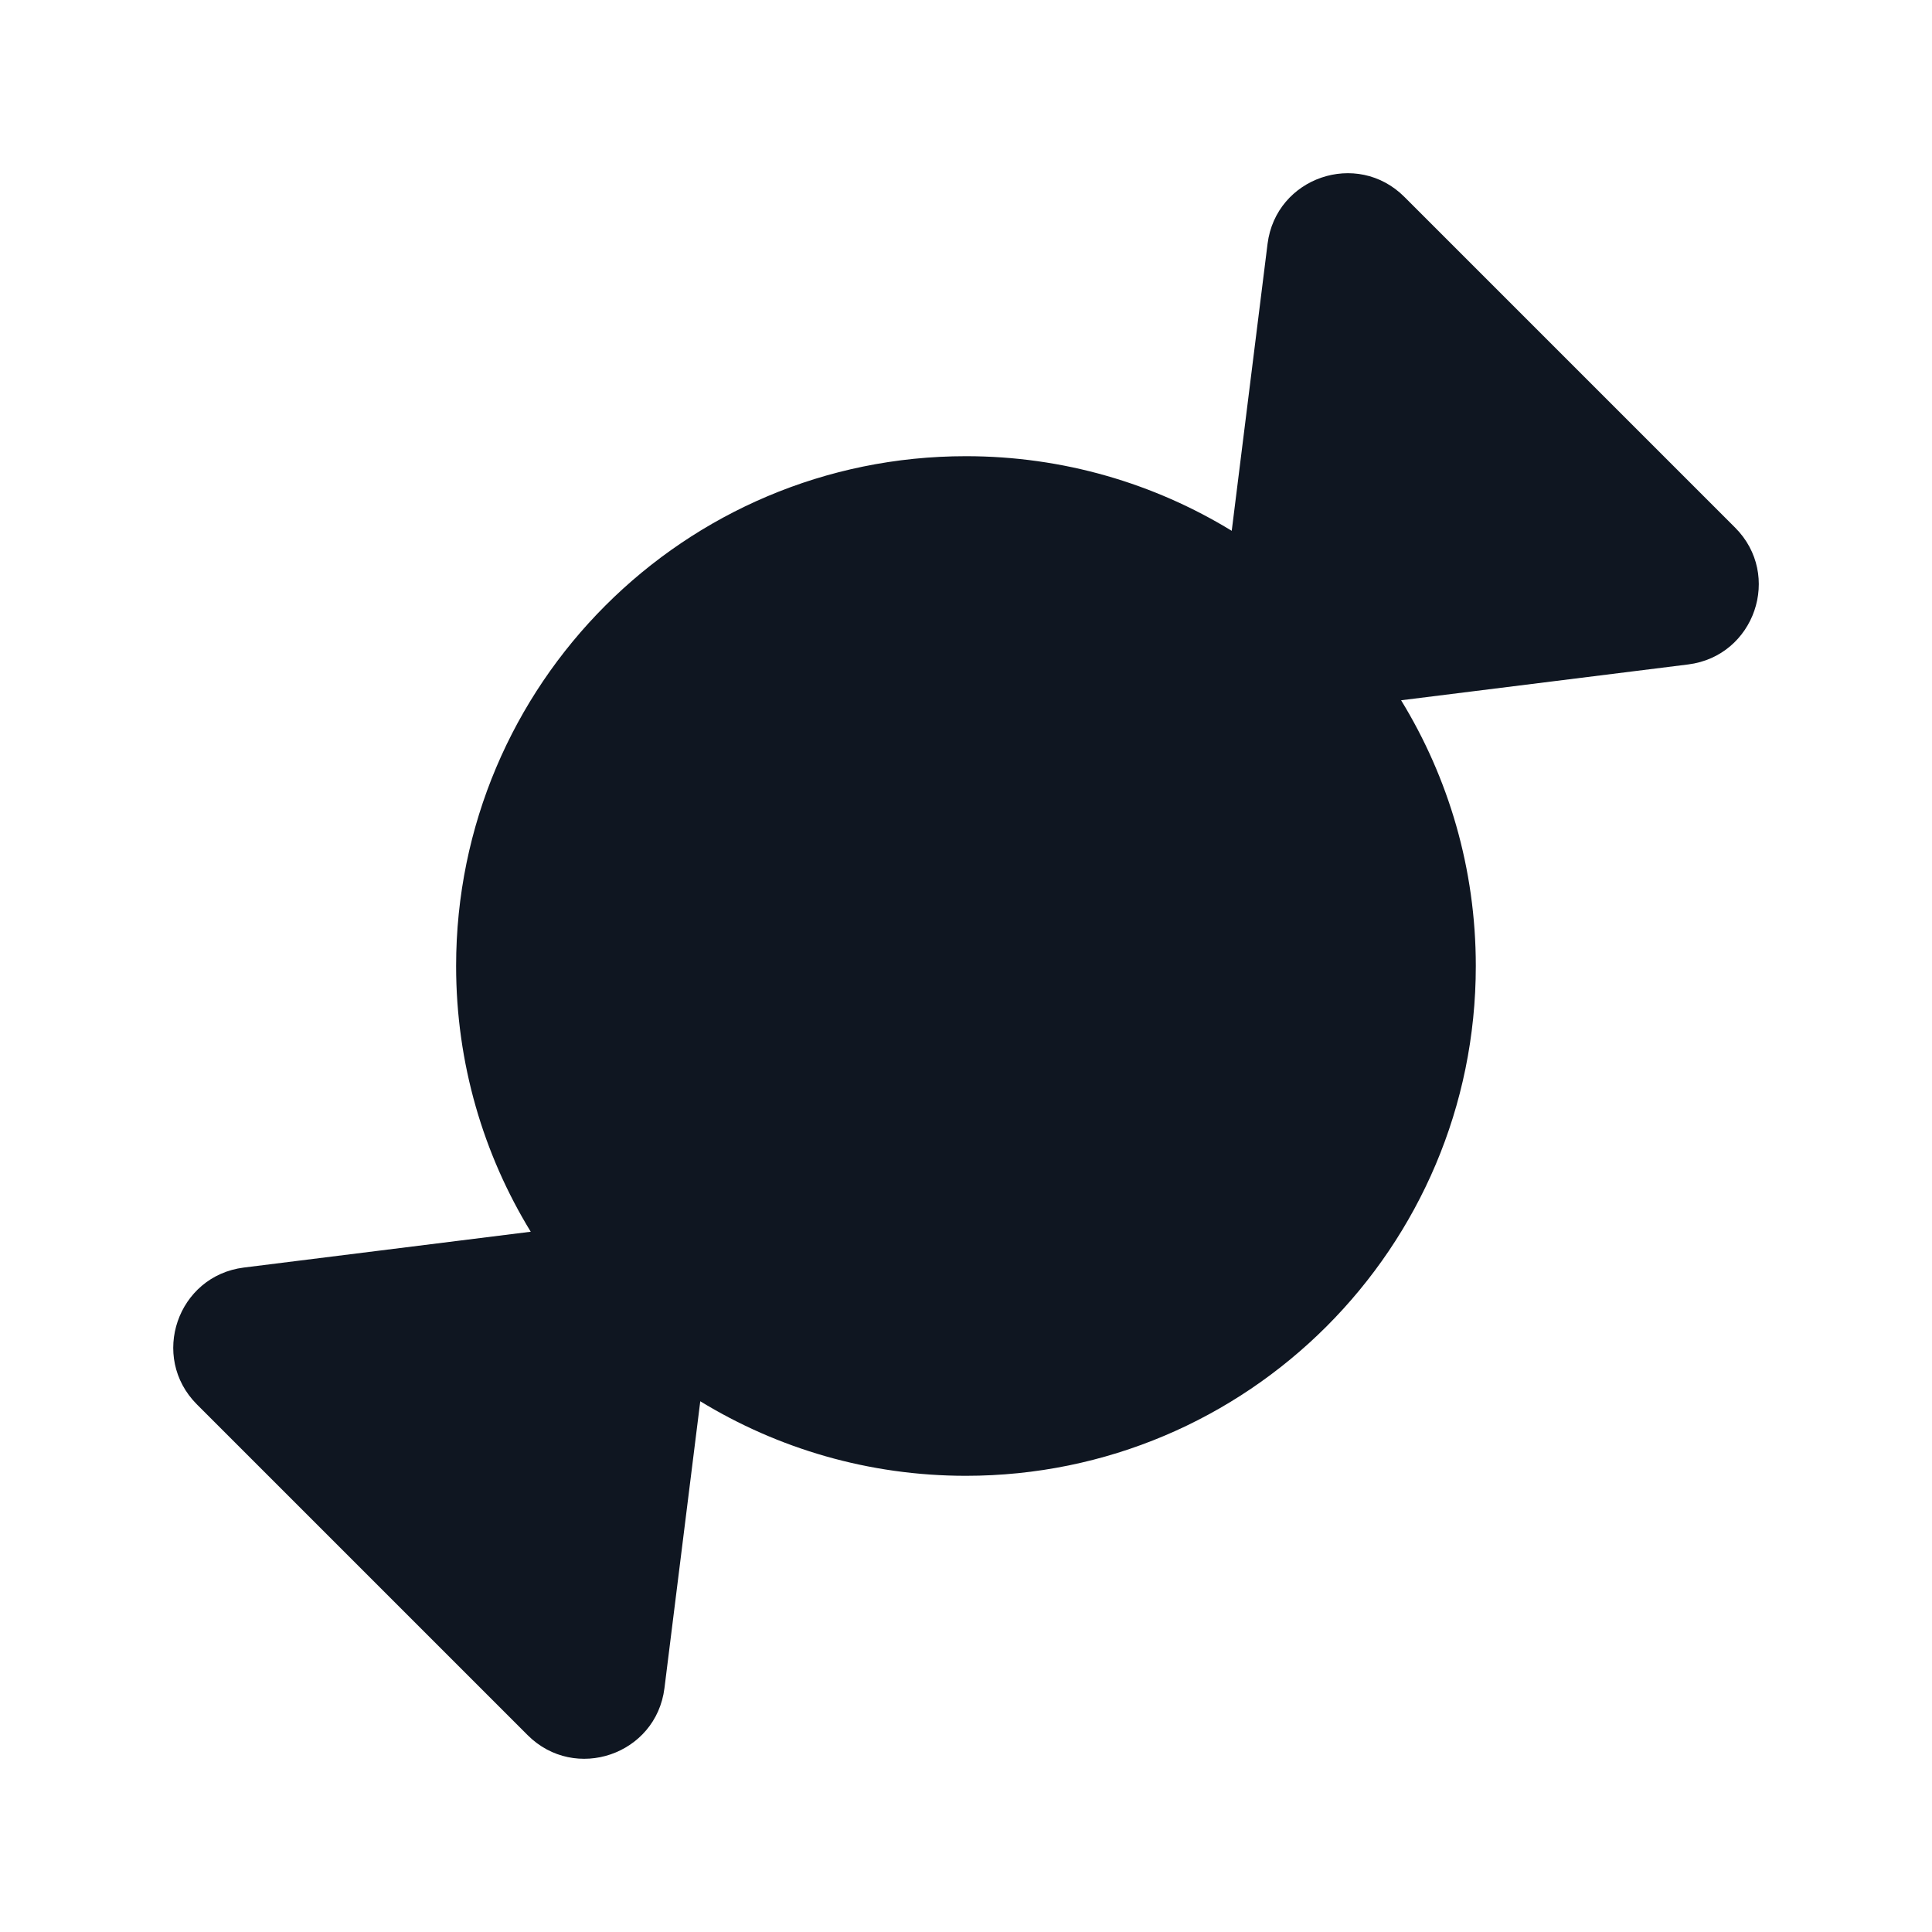 <svg width="24" height="24" viewBox="0 0 24 24" fill="none" xmlns="http://www.w3.org/2000/svg">
<path d="M15.746 3.029L15.301 6.594C14.339 6.006 13.209 5.667 11.999 5.667C8.502 5.667 5.666 8.502 5.666 12C5.666 13.209 6.005 14.34 6.593 15.301L3.029 15.746C2.203 15.85 1.858 16.857 2.446 17.446L6.554 21.554C7.143 22.143 8.151 21.797 8.254 20.971L8.699 17.407C9.66 17.994 10.79 18.333 11.999 18.333C15.497 18.333 18.333 15.498 18.333 12C18.333 10.791 17.994 9.661 17.405 8.699L20.971 8.254C21.797 8.15 22.143 7.143 21.554 6.554L17.446 2.446C16.857 1.857 15.85 2.203 15.746 3.029Z" fill="#0F1621"/>
</svg>
